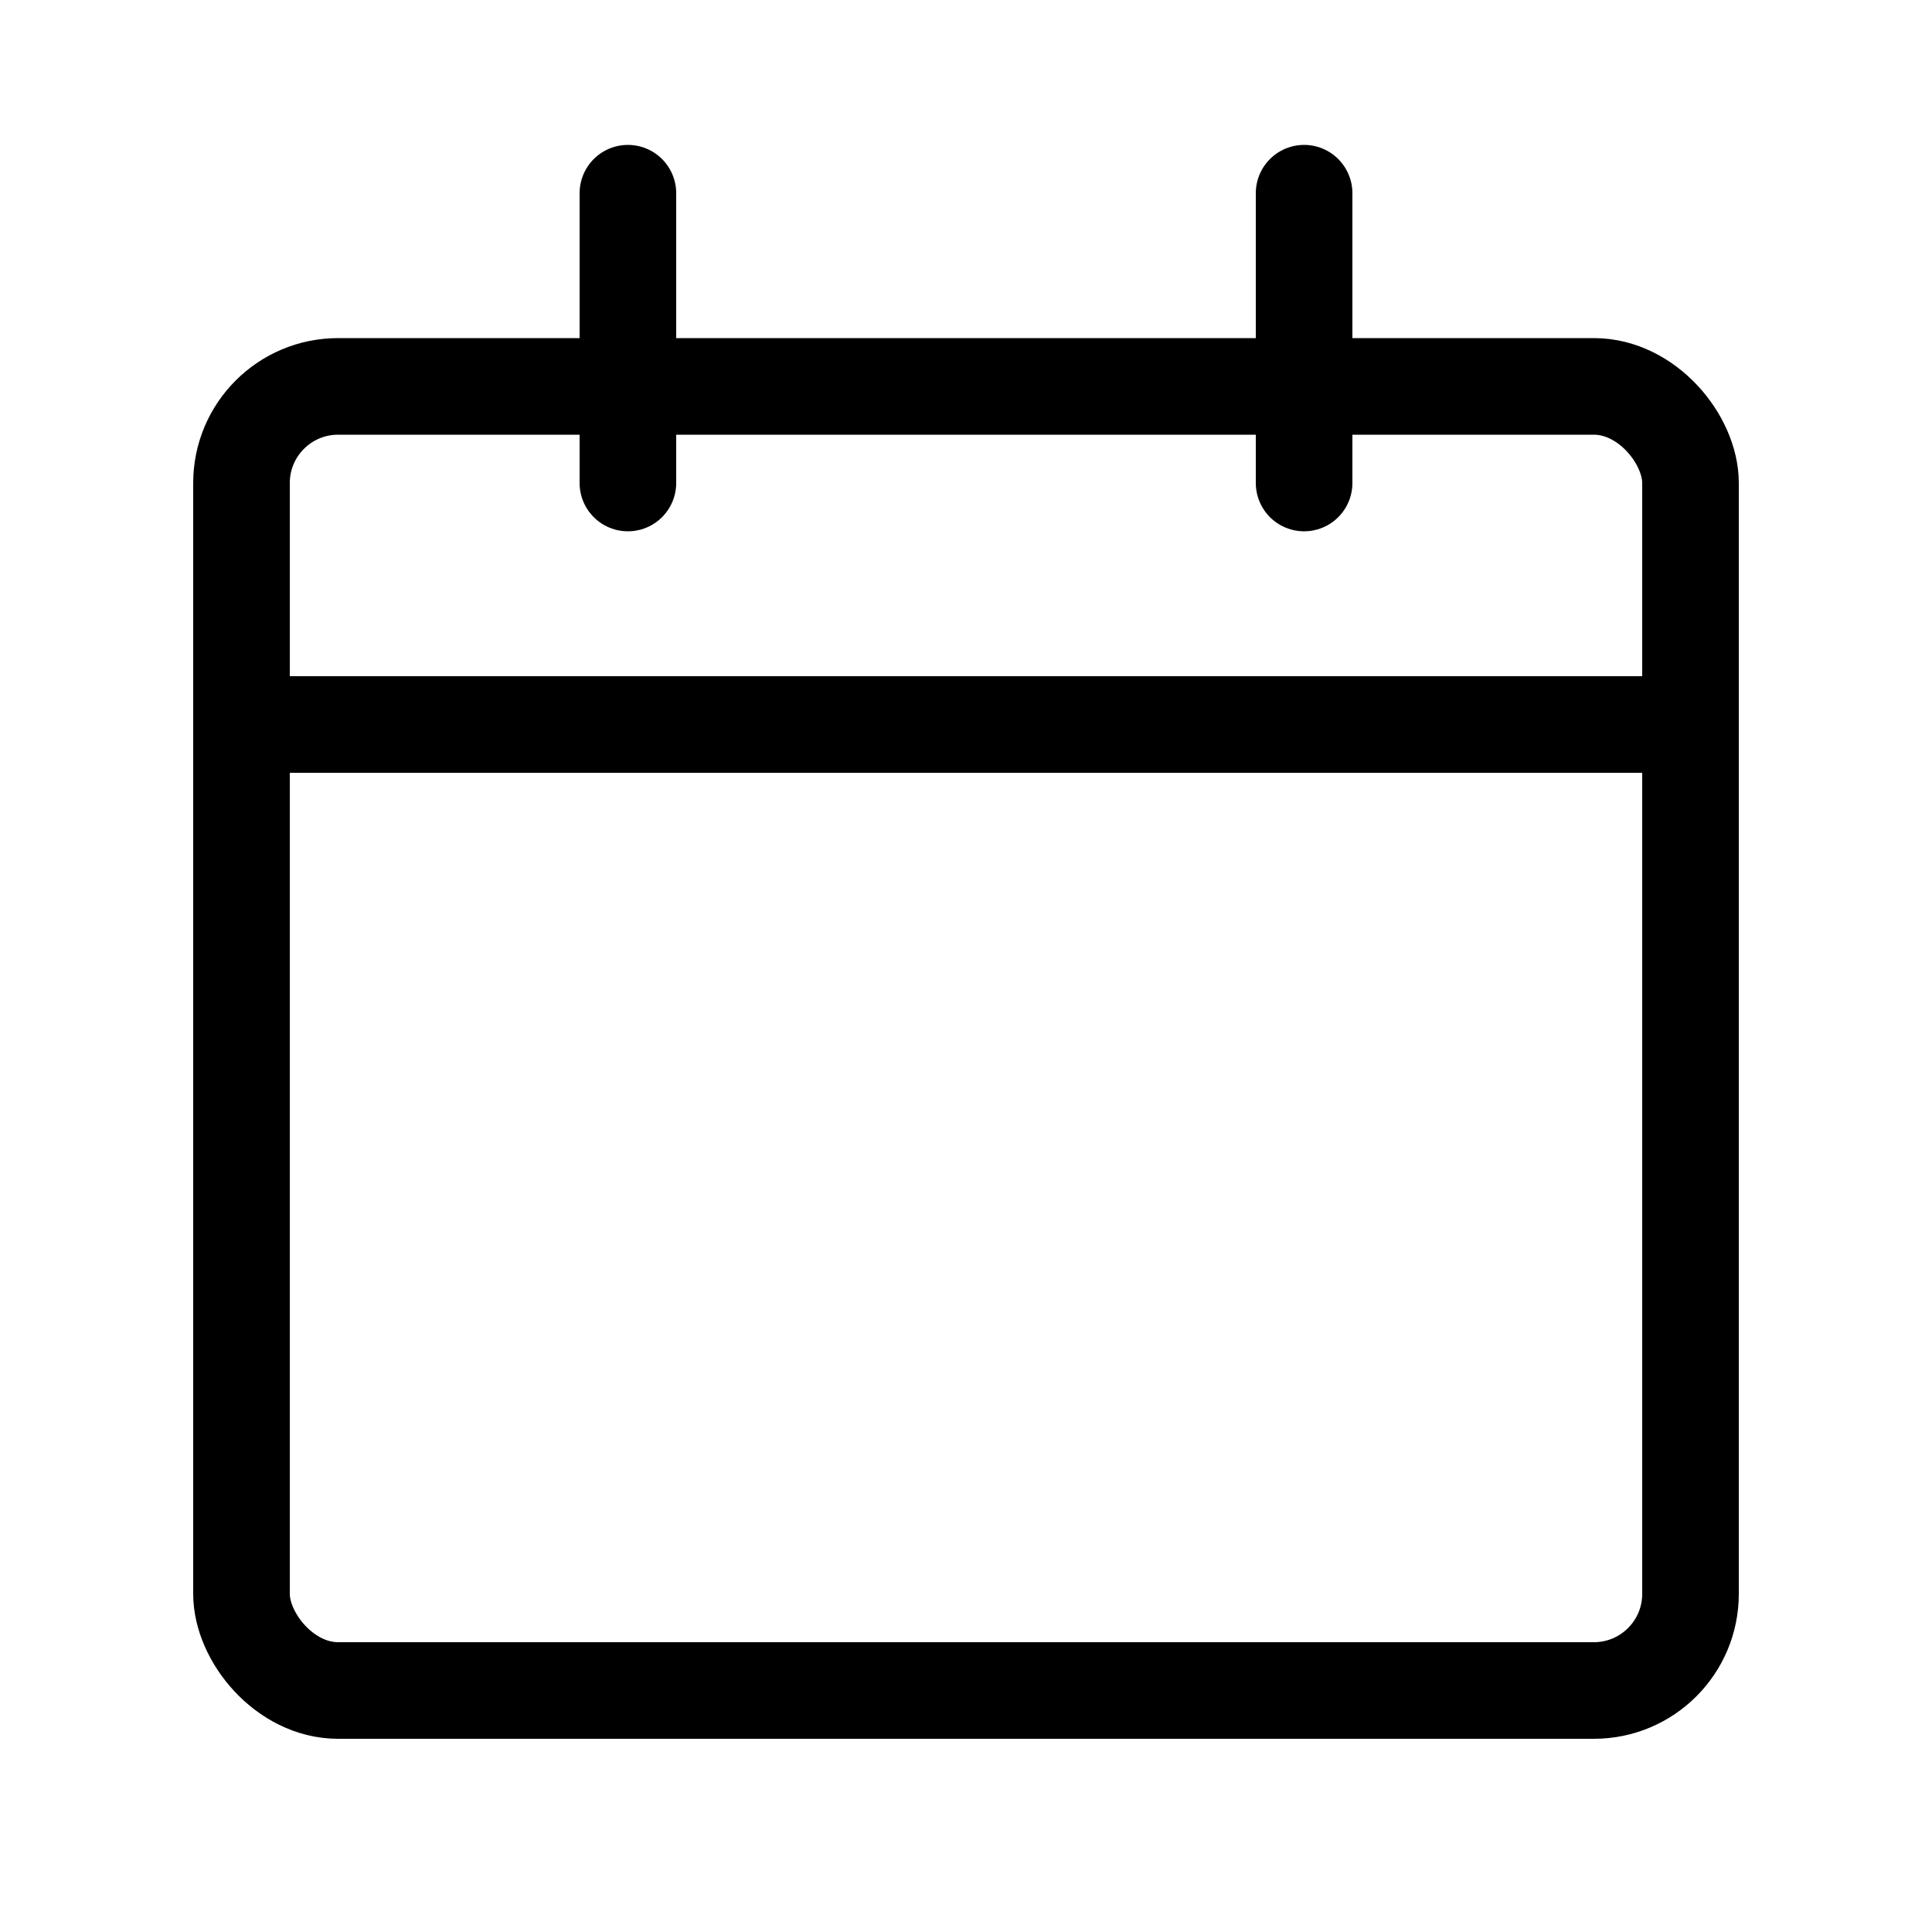 <svg width="80" height="80" viewBox="0 0 80 80" xmlns="http://www.w3.org/2000/svg" fill="none" stroke="currentColor" stroke-width="4" stroke-linecap="round" stroke-linejoin="round">
  <rect x="10" y="16" width="60" height="54" rx="4"/>
  <line x1="10" y1="30" x2="70" y2="30"/>
  <line x1="26" y1="8" x2="26" y2="20"/>
  <line x1="54" y1="8" x2="54" y2="20"/>
</svg>
